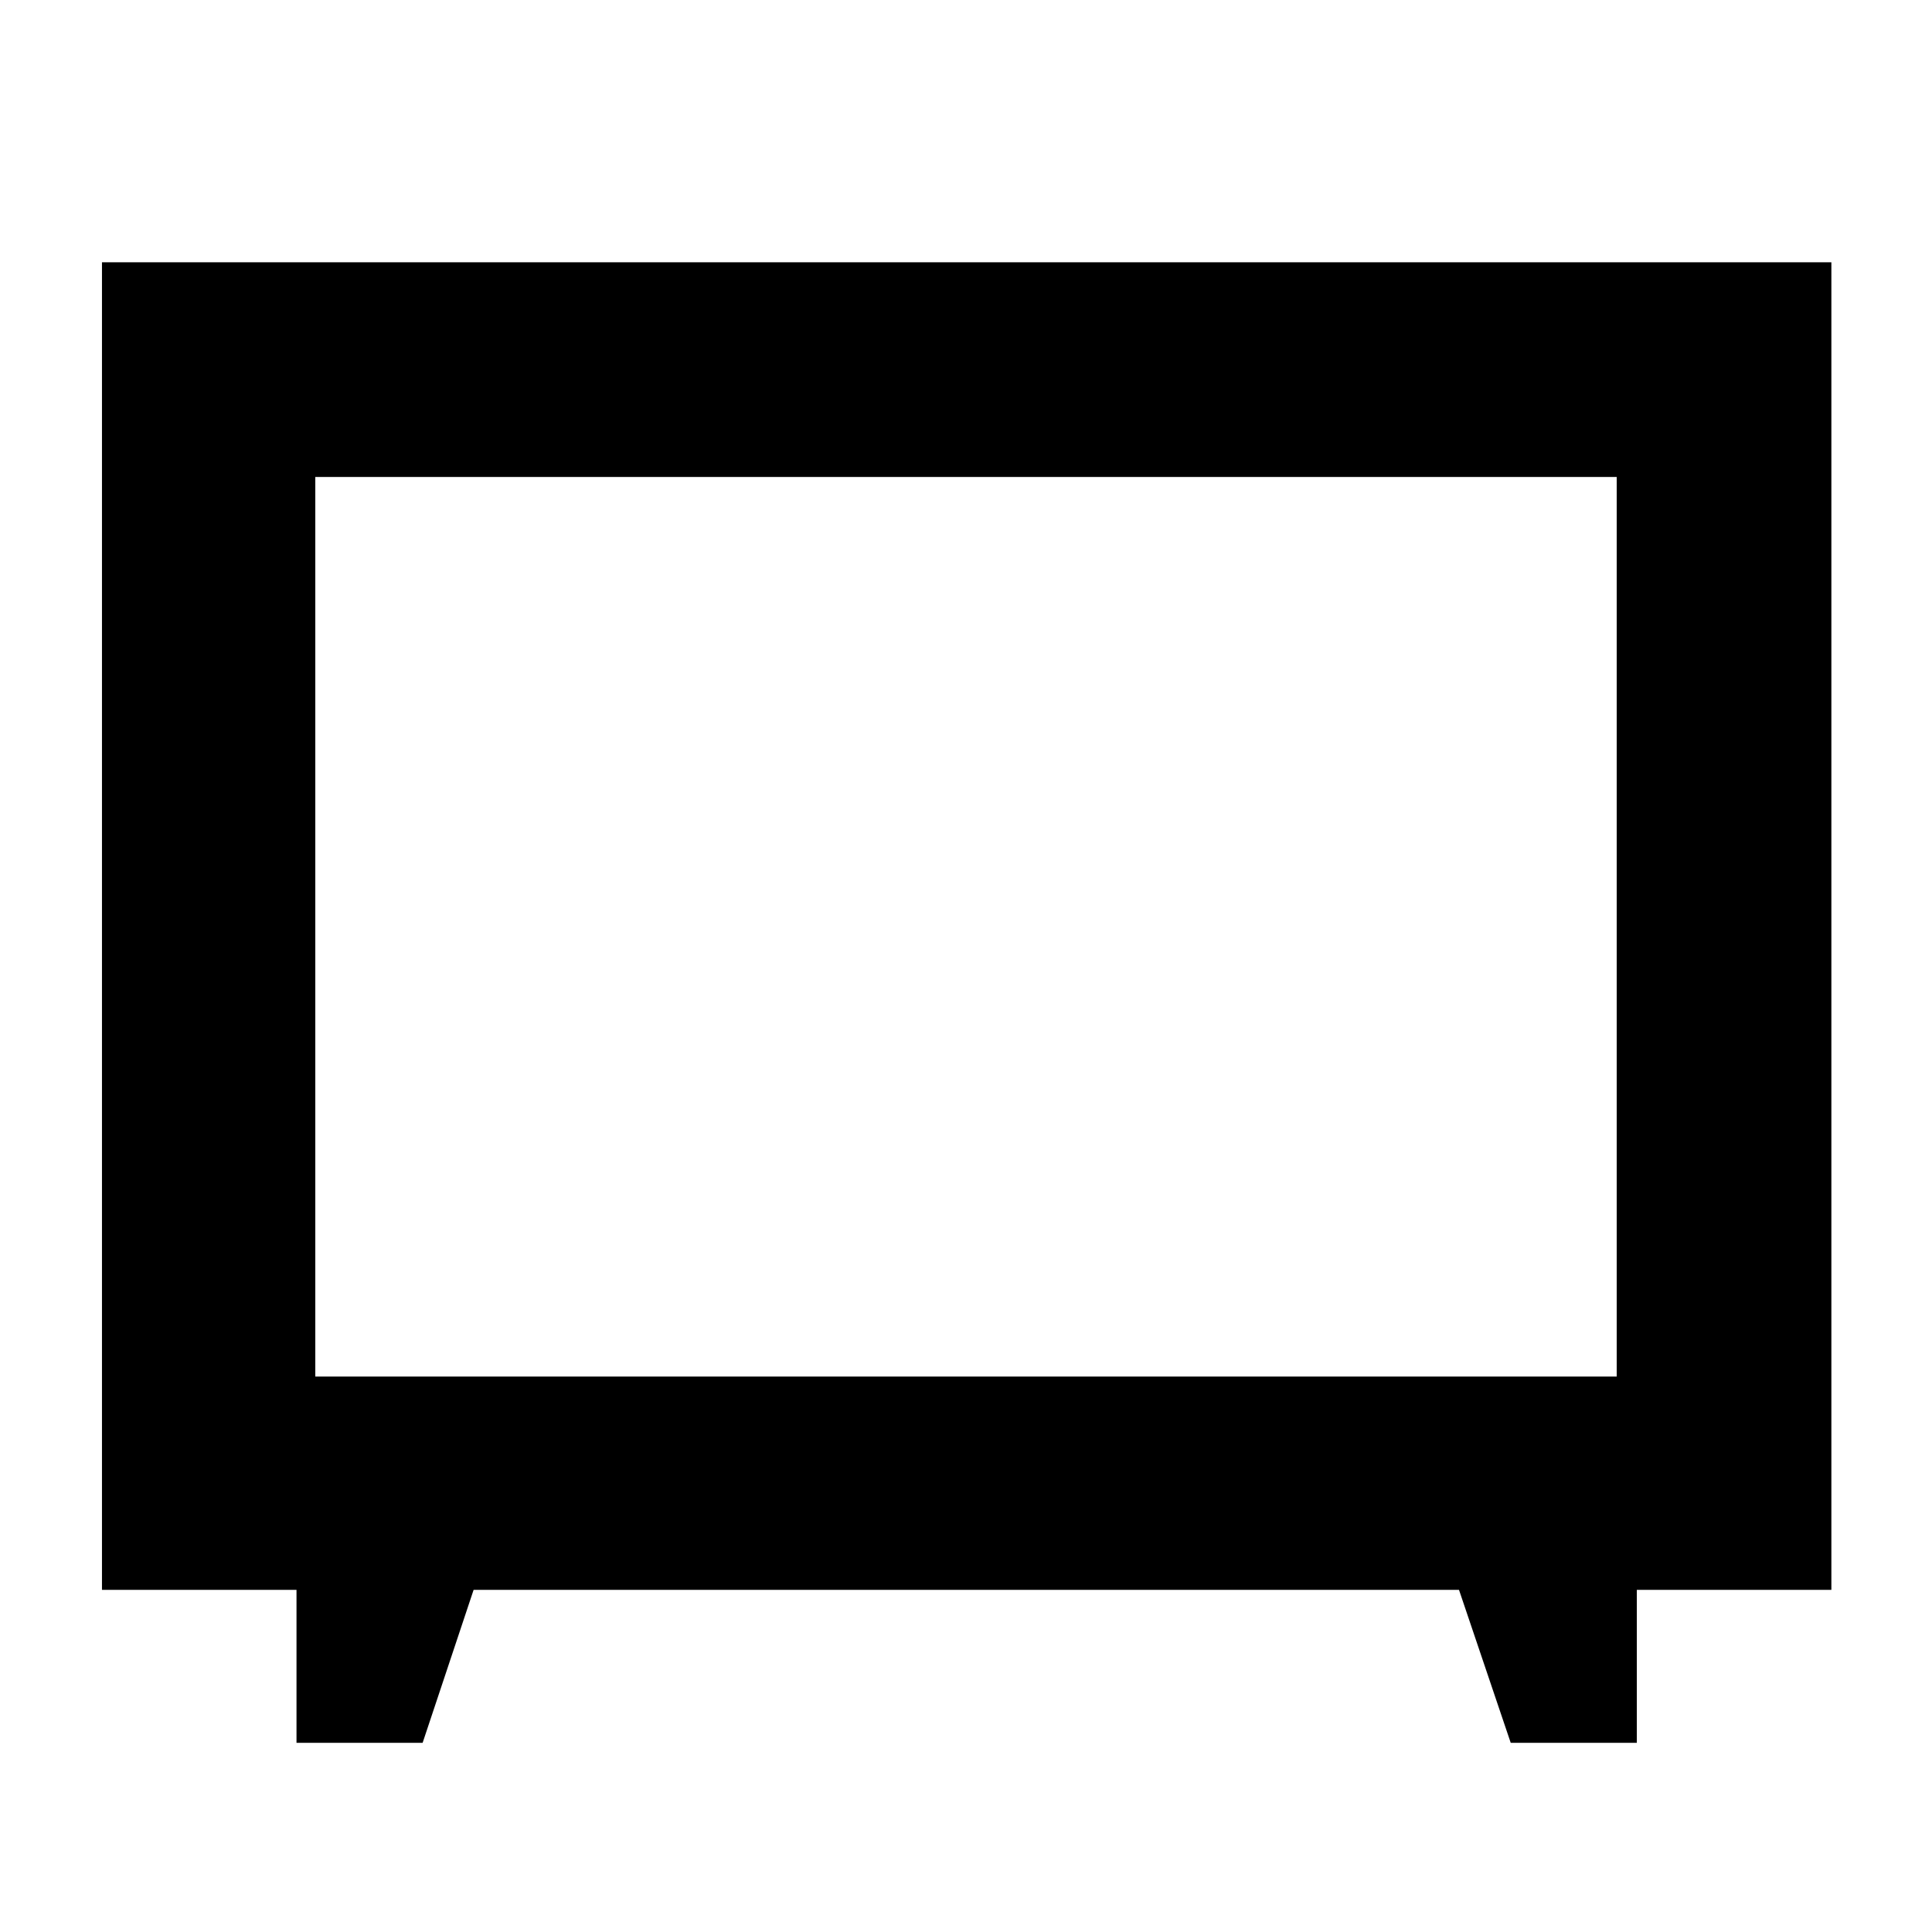 <svg xmlns="http://www.w3.org/2000/svg" height="40" viewBox="0 -960 960 960" width="40"><path d="M147.33-94v-76H50.67v-659.67H910V-170h-96.67v76h-62.66l-25.7-76H235.33L210-94h-62.67Zm9.34-182h646.66v-447H156.67v447ZM480-500Z"/></svg>